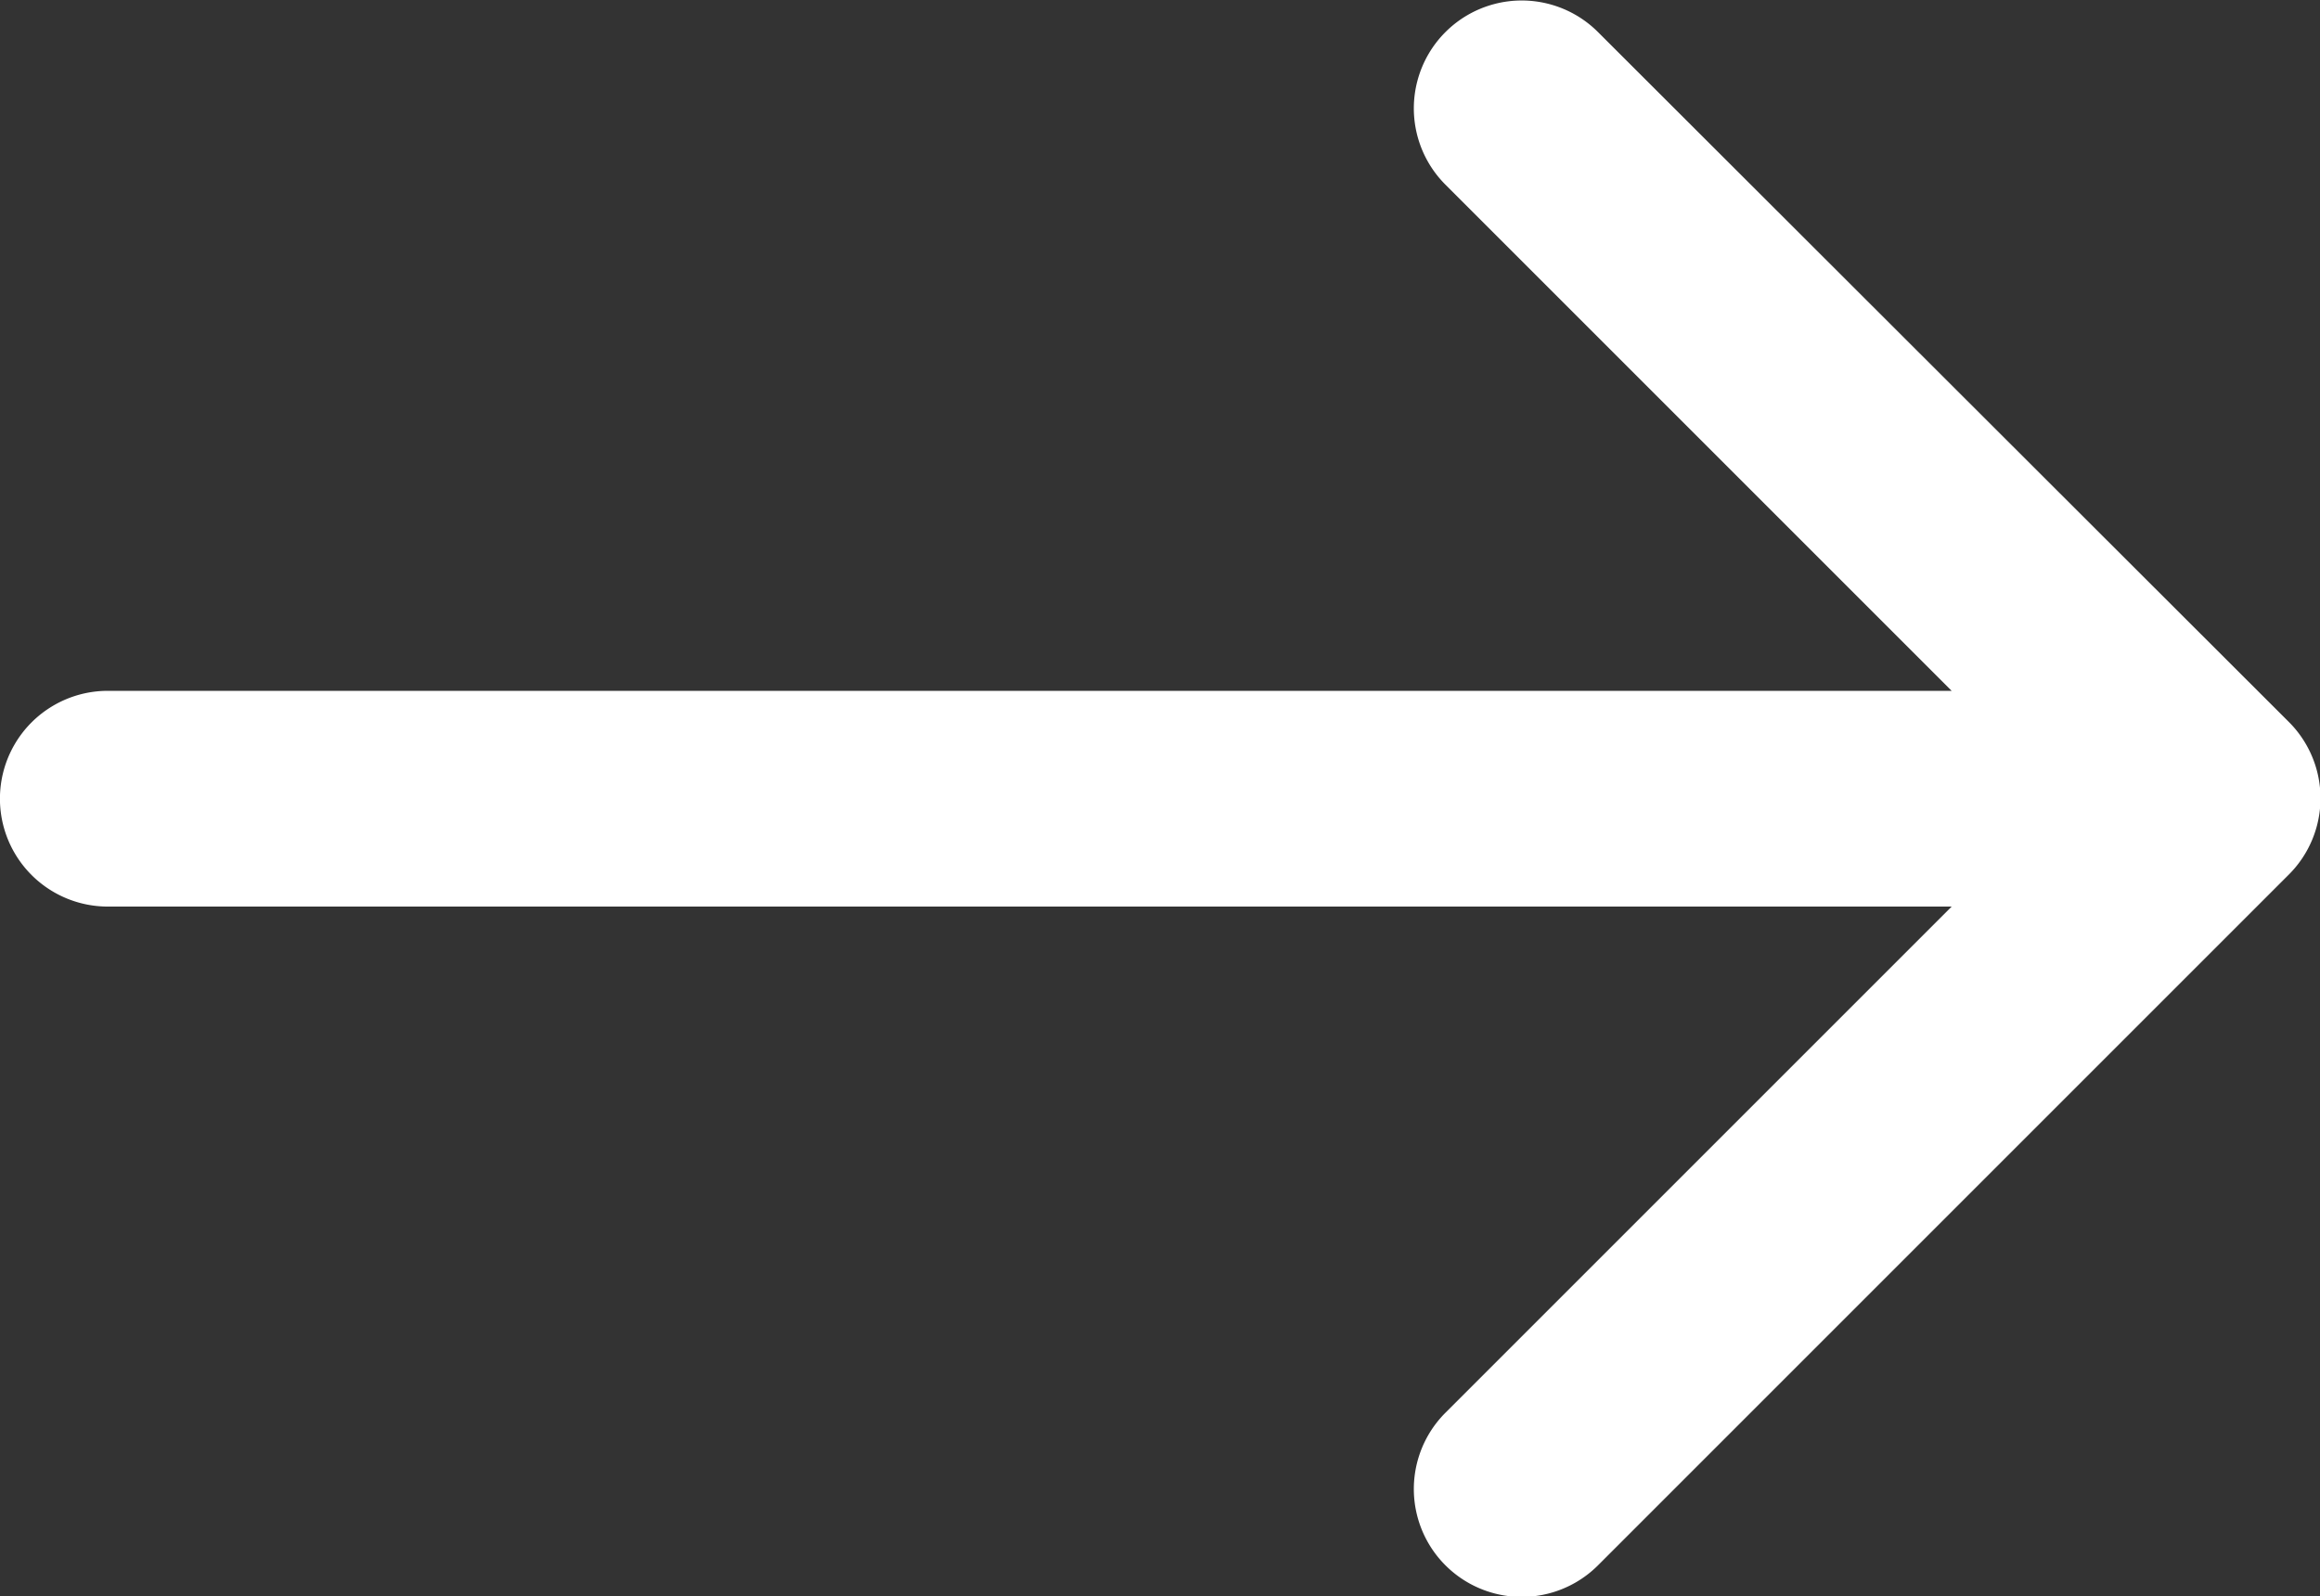 <svg xmlns="http://www.w3.org/2000/svg" width="20.527" height="14.126" viewBox="0 0 20.527 14.126"><rect x="0" y="0" width="20.527" height="14.126" fill="#333333" stroke="none"/><defs><style>.a{fill:#fff;}</style></defs><path class="a" d="M20.247,48.3,14.139,42.2a.954.954,0,1,0-1.35,1.35l4.479,4.479H.954a.954.954,0,1,0,0,1.909H17.268l-4.479,4.479a.954.954,0,0,0,1.35,1.35l6.108-6.108A.954.954,0,0,0,20.247,48.3Z" transform="translate(0 -41.916)"/></svg>